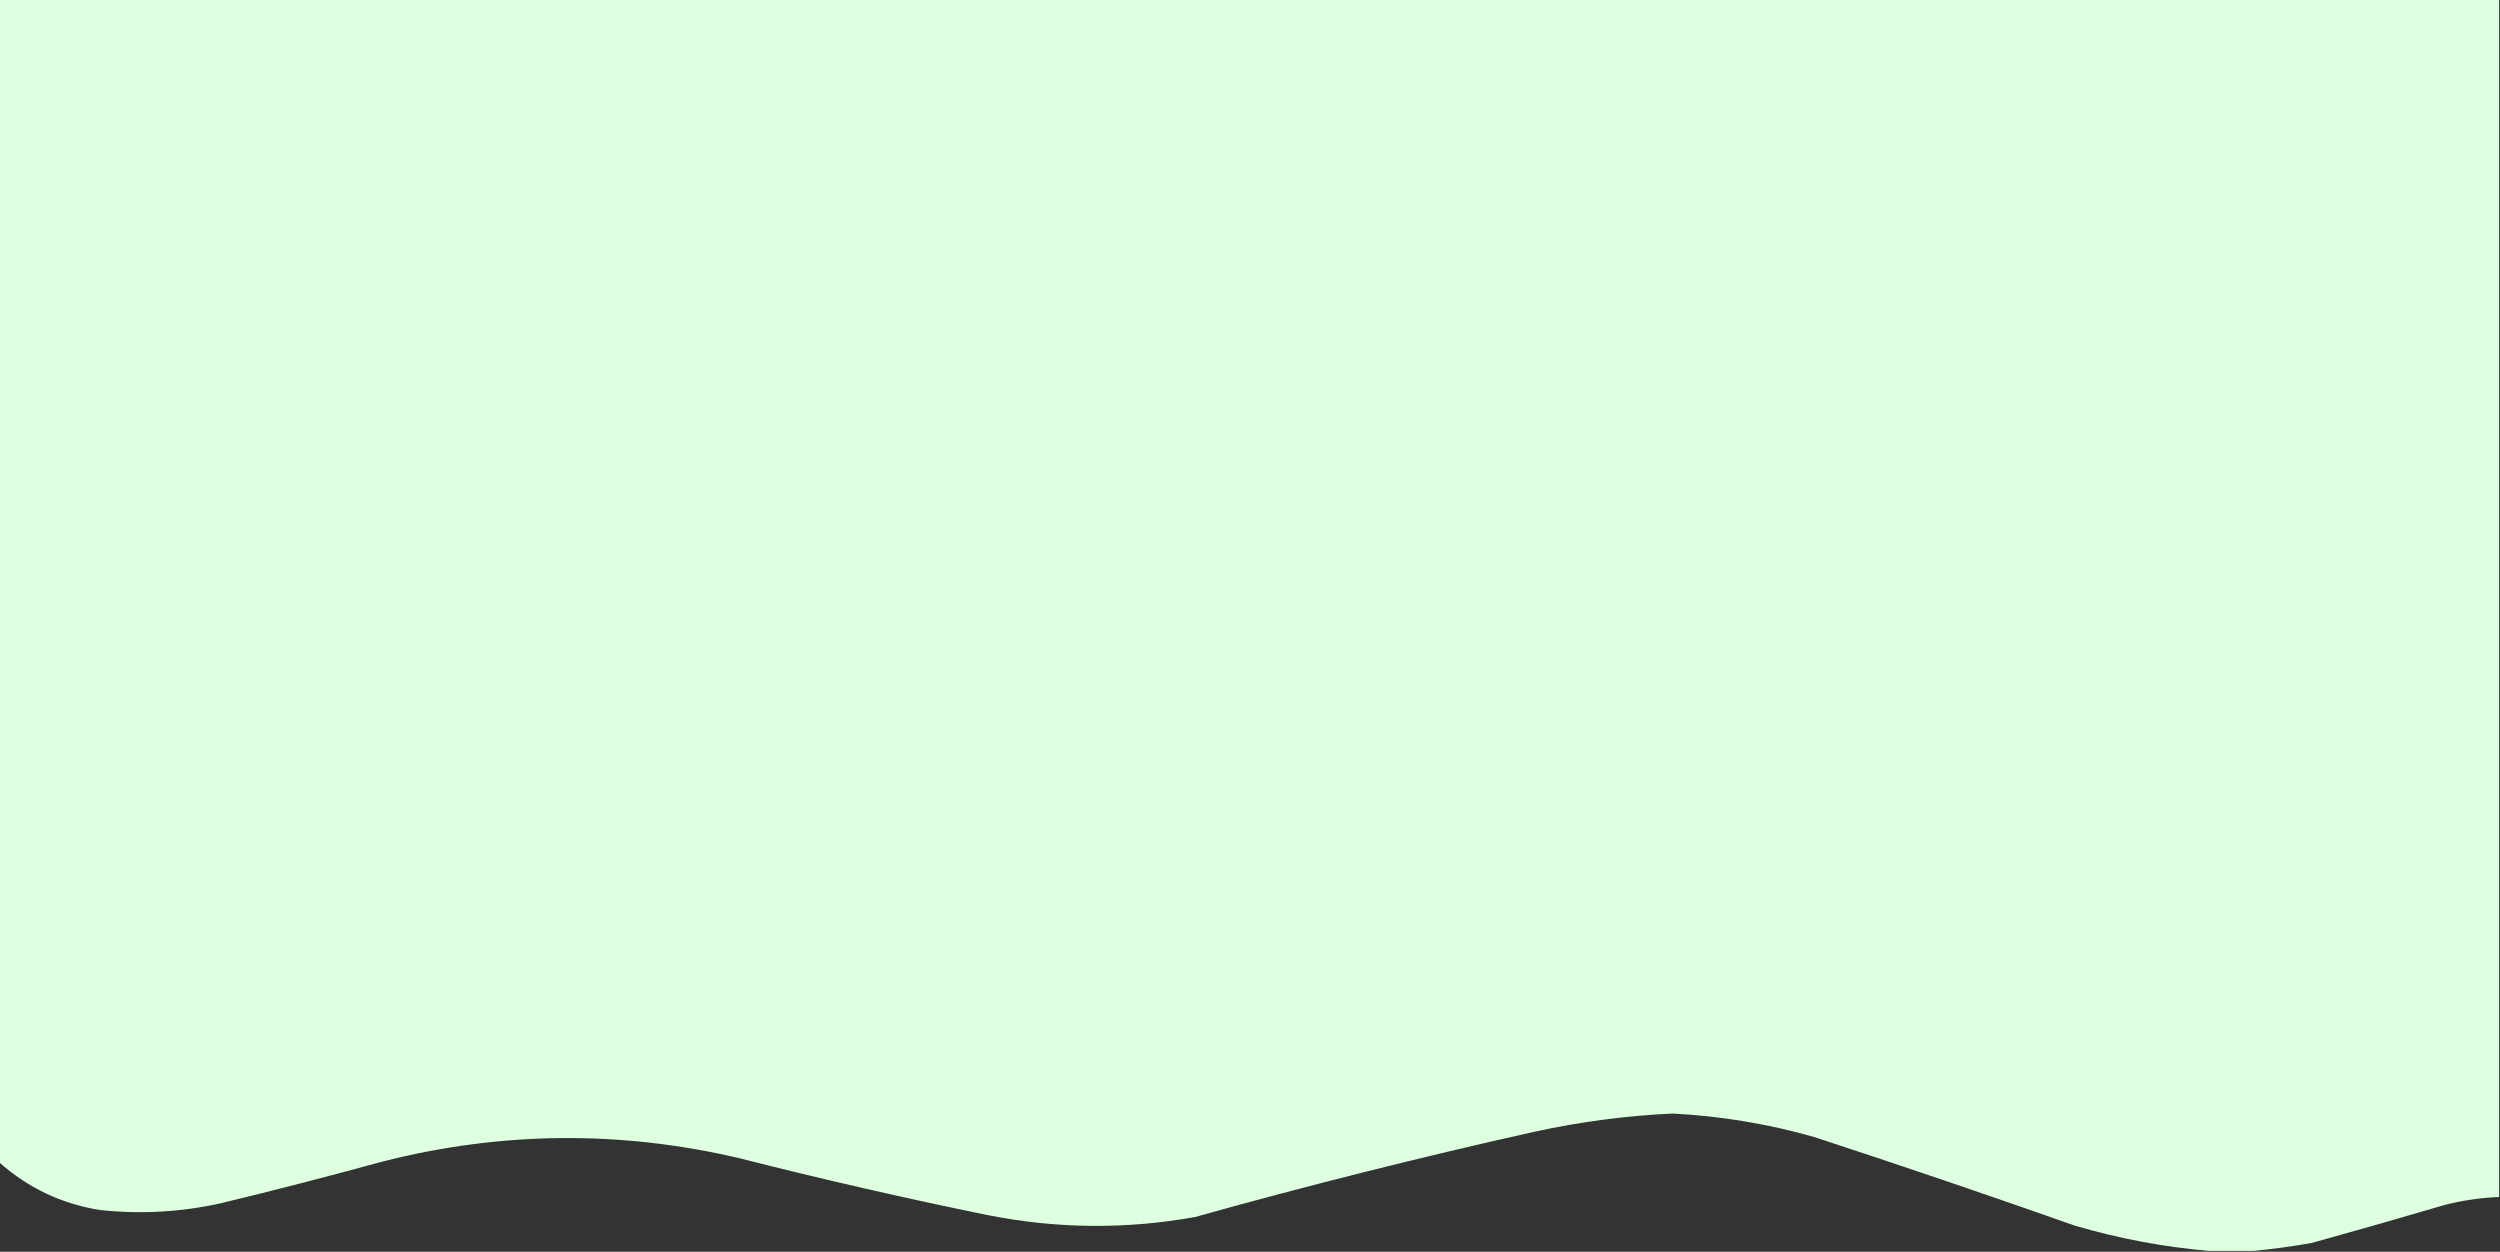 <?xml version="1.0" encoding="UTF-8"?>
<!DOCTYPE svg PUBLIC "-//W3C//DTD SVG 1.1//EN" "http://www.w3.org/Graphics/SVG/1.1/DTD/svg11.dtd">
<svg xmlns="http://www.w3.org/2000/svg" version="1.1" width="1438px" height="720px" style="shape-rendering:geometricPrecision; text-rendering:geometricPrecision; image-rendering:optimizeQuality; fill-rule:evenodd; clip-rule:evenodd" xmlns:xlink="http://www.w3.org/1999/xlink">
<rect width="100%" height="100%" fill="#333333" stroke="none"/>
<g><path style="opacity:0.999" fill="#dfffe1" d="M -0.5,-0.5 C 478.833,-0.5 958.167,-0.5 1437.5,-0.5C 1437.5,229.167 1437.5,458.833 1437.5,688.5C 1427.02,688.935 1416.69,690.435 1406.5,693C 1380.89,700.538 1355.22,707.871 1329.5,715C 1318.41,716.927 1307.41,718.427 1296.5,719.5C 1287.83,719.5 1279.17,719.5 1270.5,719.5C 1244.49,717.273 1218.83,712.44 1193.5,705C 1143.7,687.435 1093.7,670.435 1043.5,654C 1016.84,646.417 989.669,641.917 962,640.5C 935.211,641.77 908.711,645.27 882.5,651C 817.064,665.609 752.064,681.942 687.5,700C 647.804,707.167 608.137,706.833 568.5,699C 520.242,689.148 472.242,678.148 424.5,666C 356.338,650.167 288.338,650.833 220.5,668C 189.624,676.469 158.624,684.469 127.5,692C 104.372,697.194 81.038,698.527 57.5,696C 35.39,692.443 16.056,683.276 -0.5,668.5C -0.5,445.5 -0.5,222.5 -0.5,-0.5 Z"/></g>
</svg>
